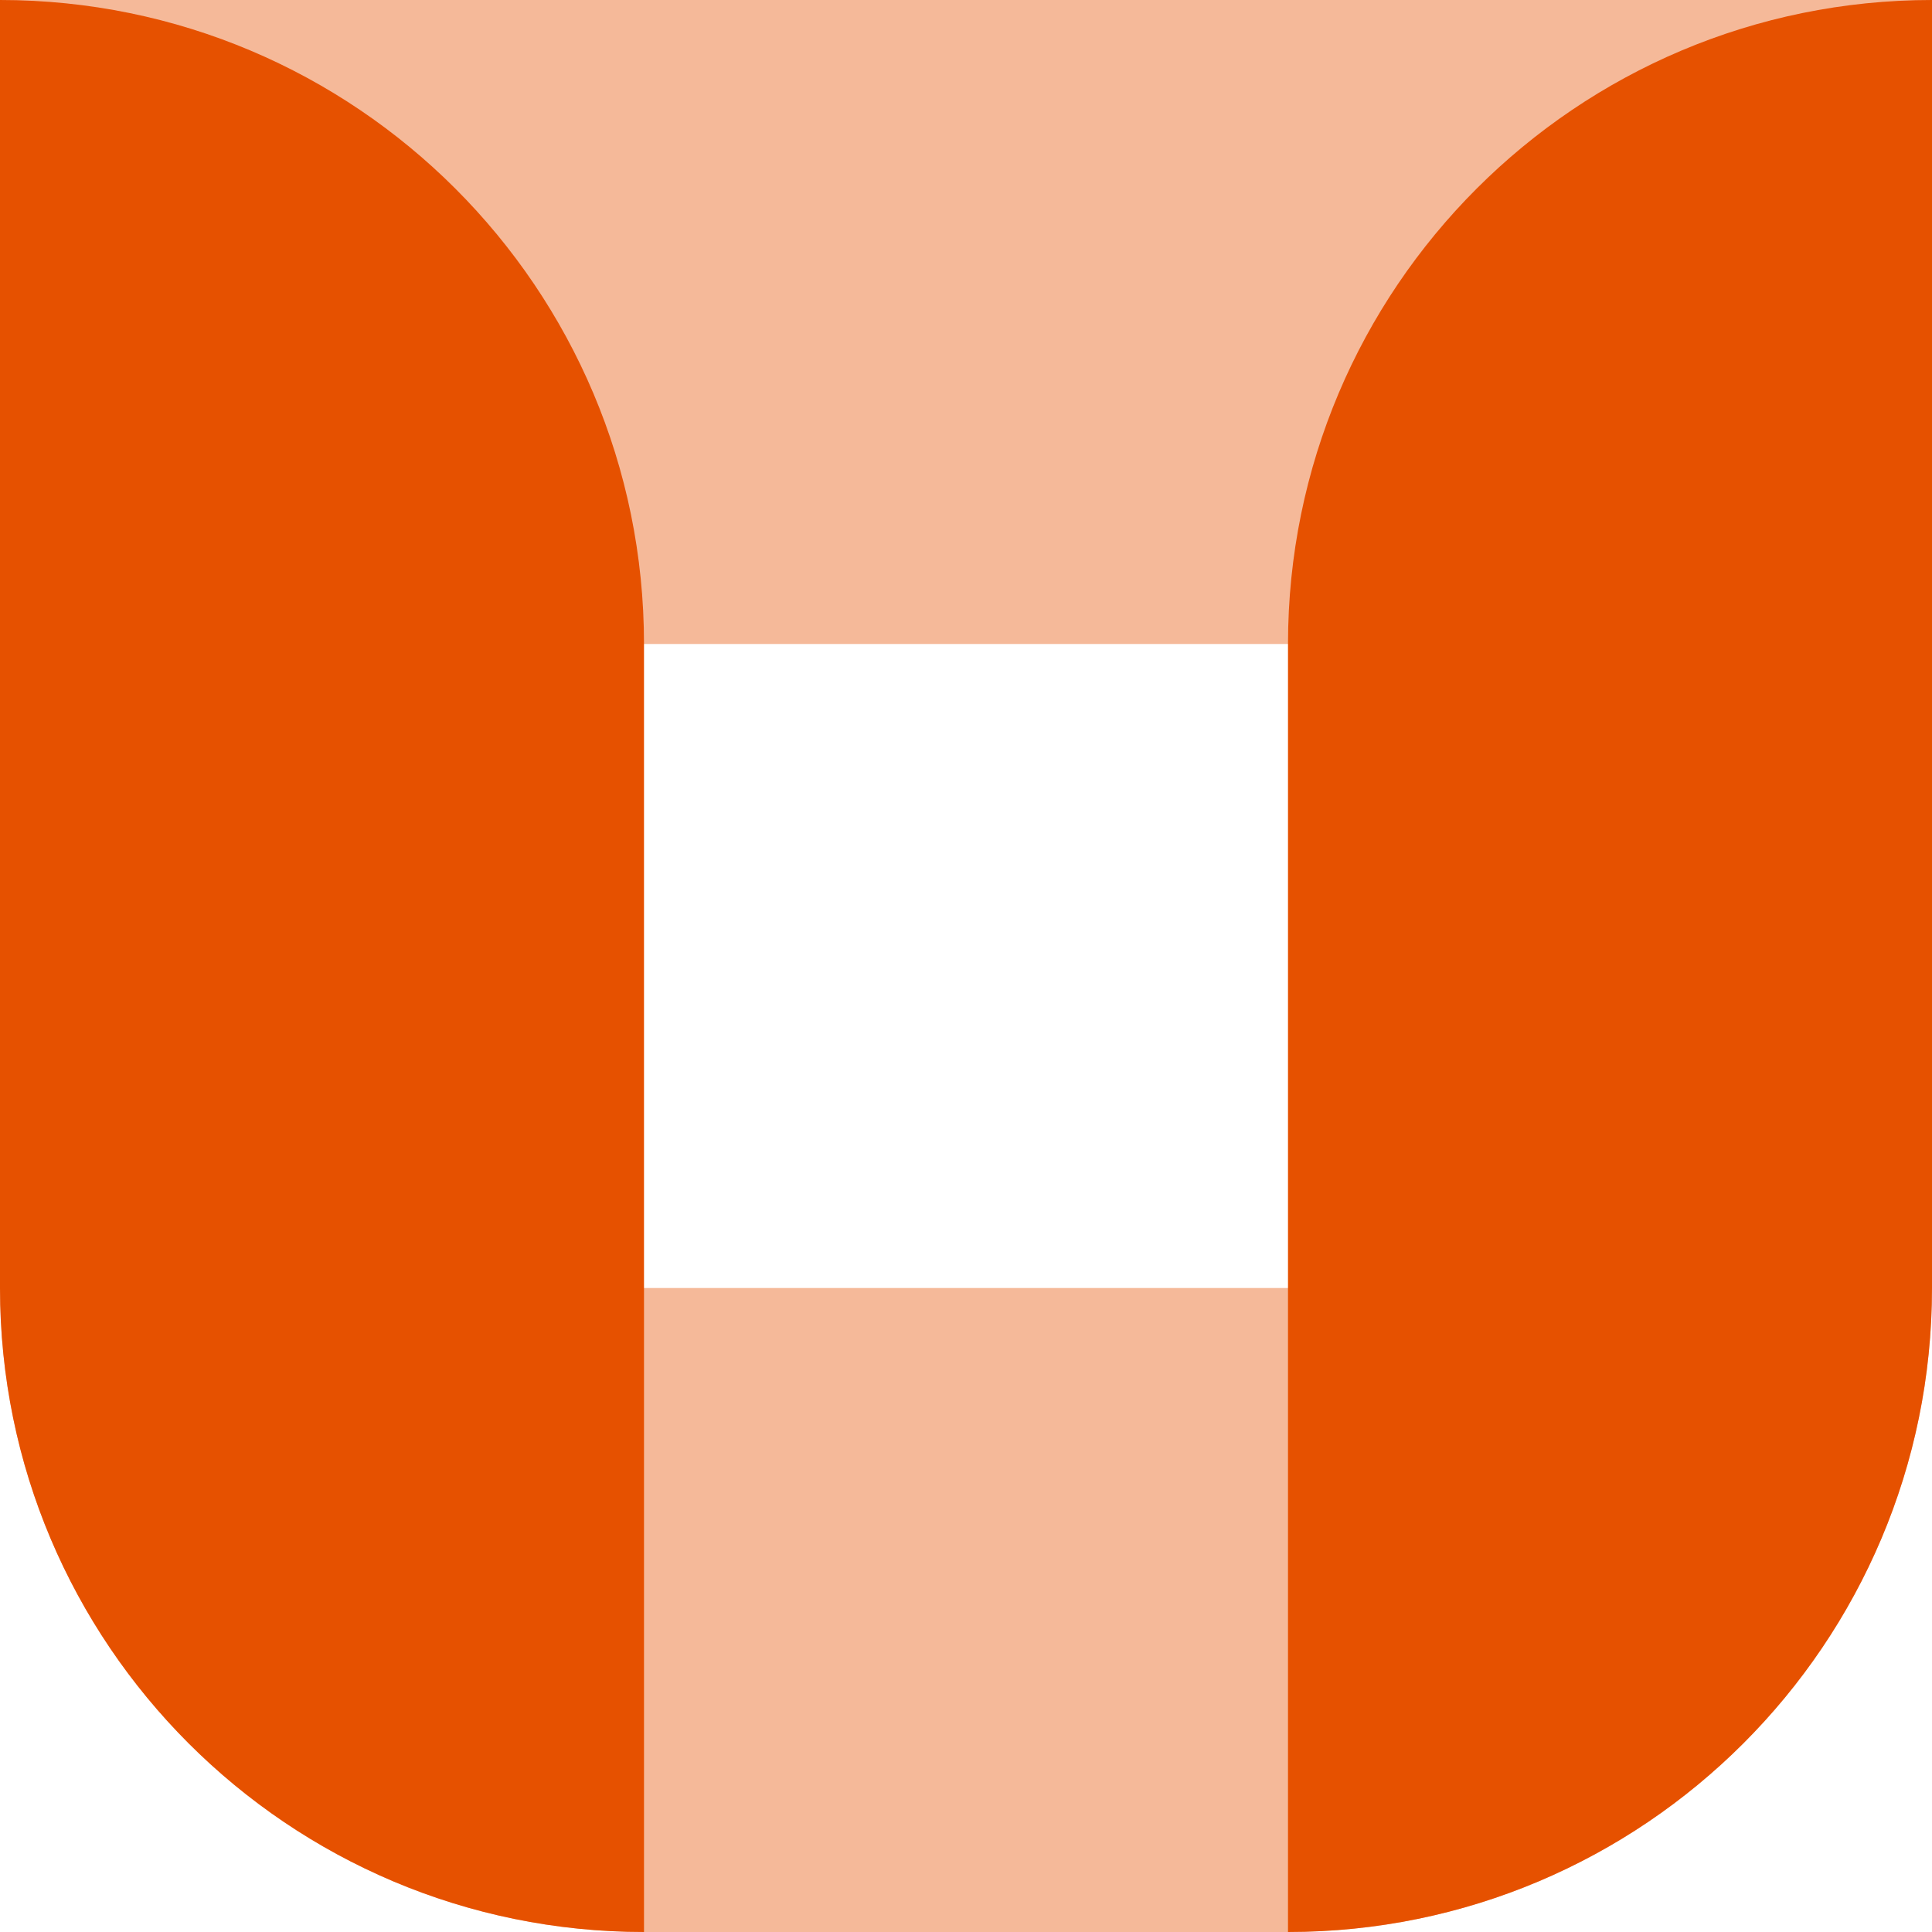 <svg width="60" height="60" viewBox="0 0 24 24" fill="none" xmlns="http://www.w3.org/2000/svg">
<path opacity="0.4" d="M0 16H24C24 20.418 20.418 24 16 24H8C3.582 24 0 20.418 0 16Z" fill="#e65100"/>
<path opacity="0.4" d="M0 0H24C24 4.418 20.418 8 16 8H8C3.582 8 0 4.418 0 0Z" fill="#e65100"/>
<path d="M9.53674e-07 -3.49691e-07C4.418 -1.56562e-07 8 3.582 8 8L8 24C3.582 24 6.1163e-08 20.418 2.54292e-07 16L9.53674e-07 -3.49691e-07Z" fill="#e65100"/>
<path d="M16 24L16 8C16 3.582 19.582 -1.56562e-07 24 -3.49691e-07L24 16C24 20.418 20.418 24 16 24Z" fill="#e65100"/>
</svg>
